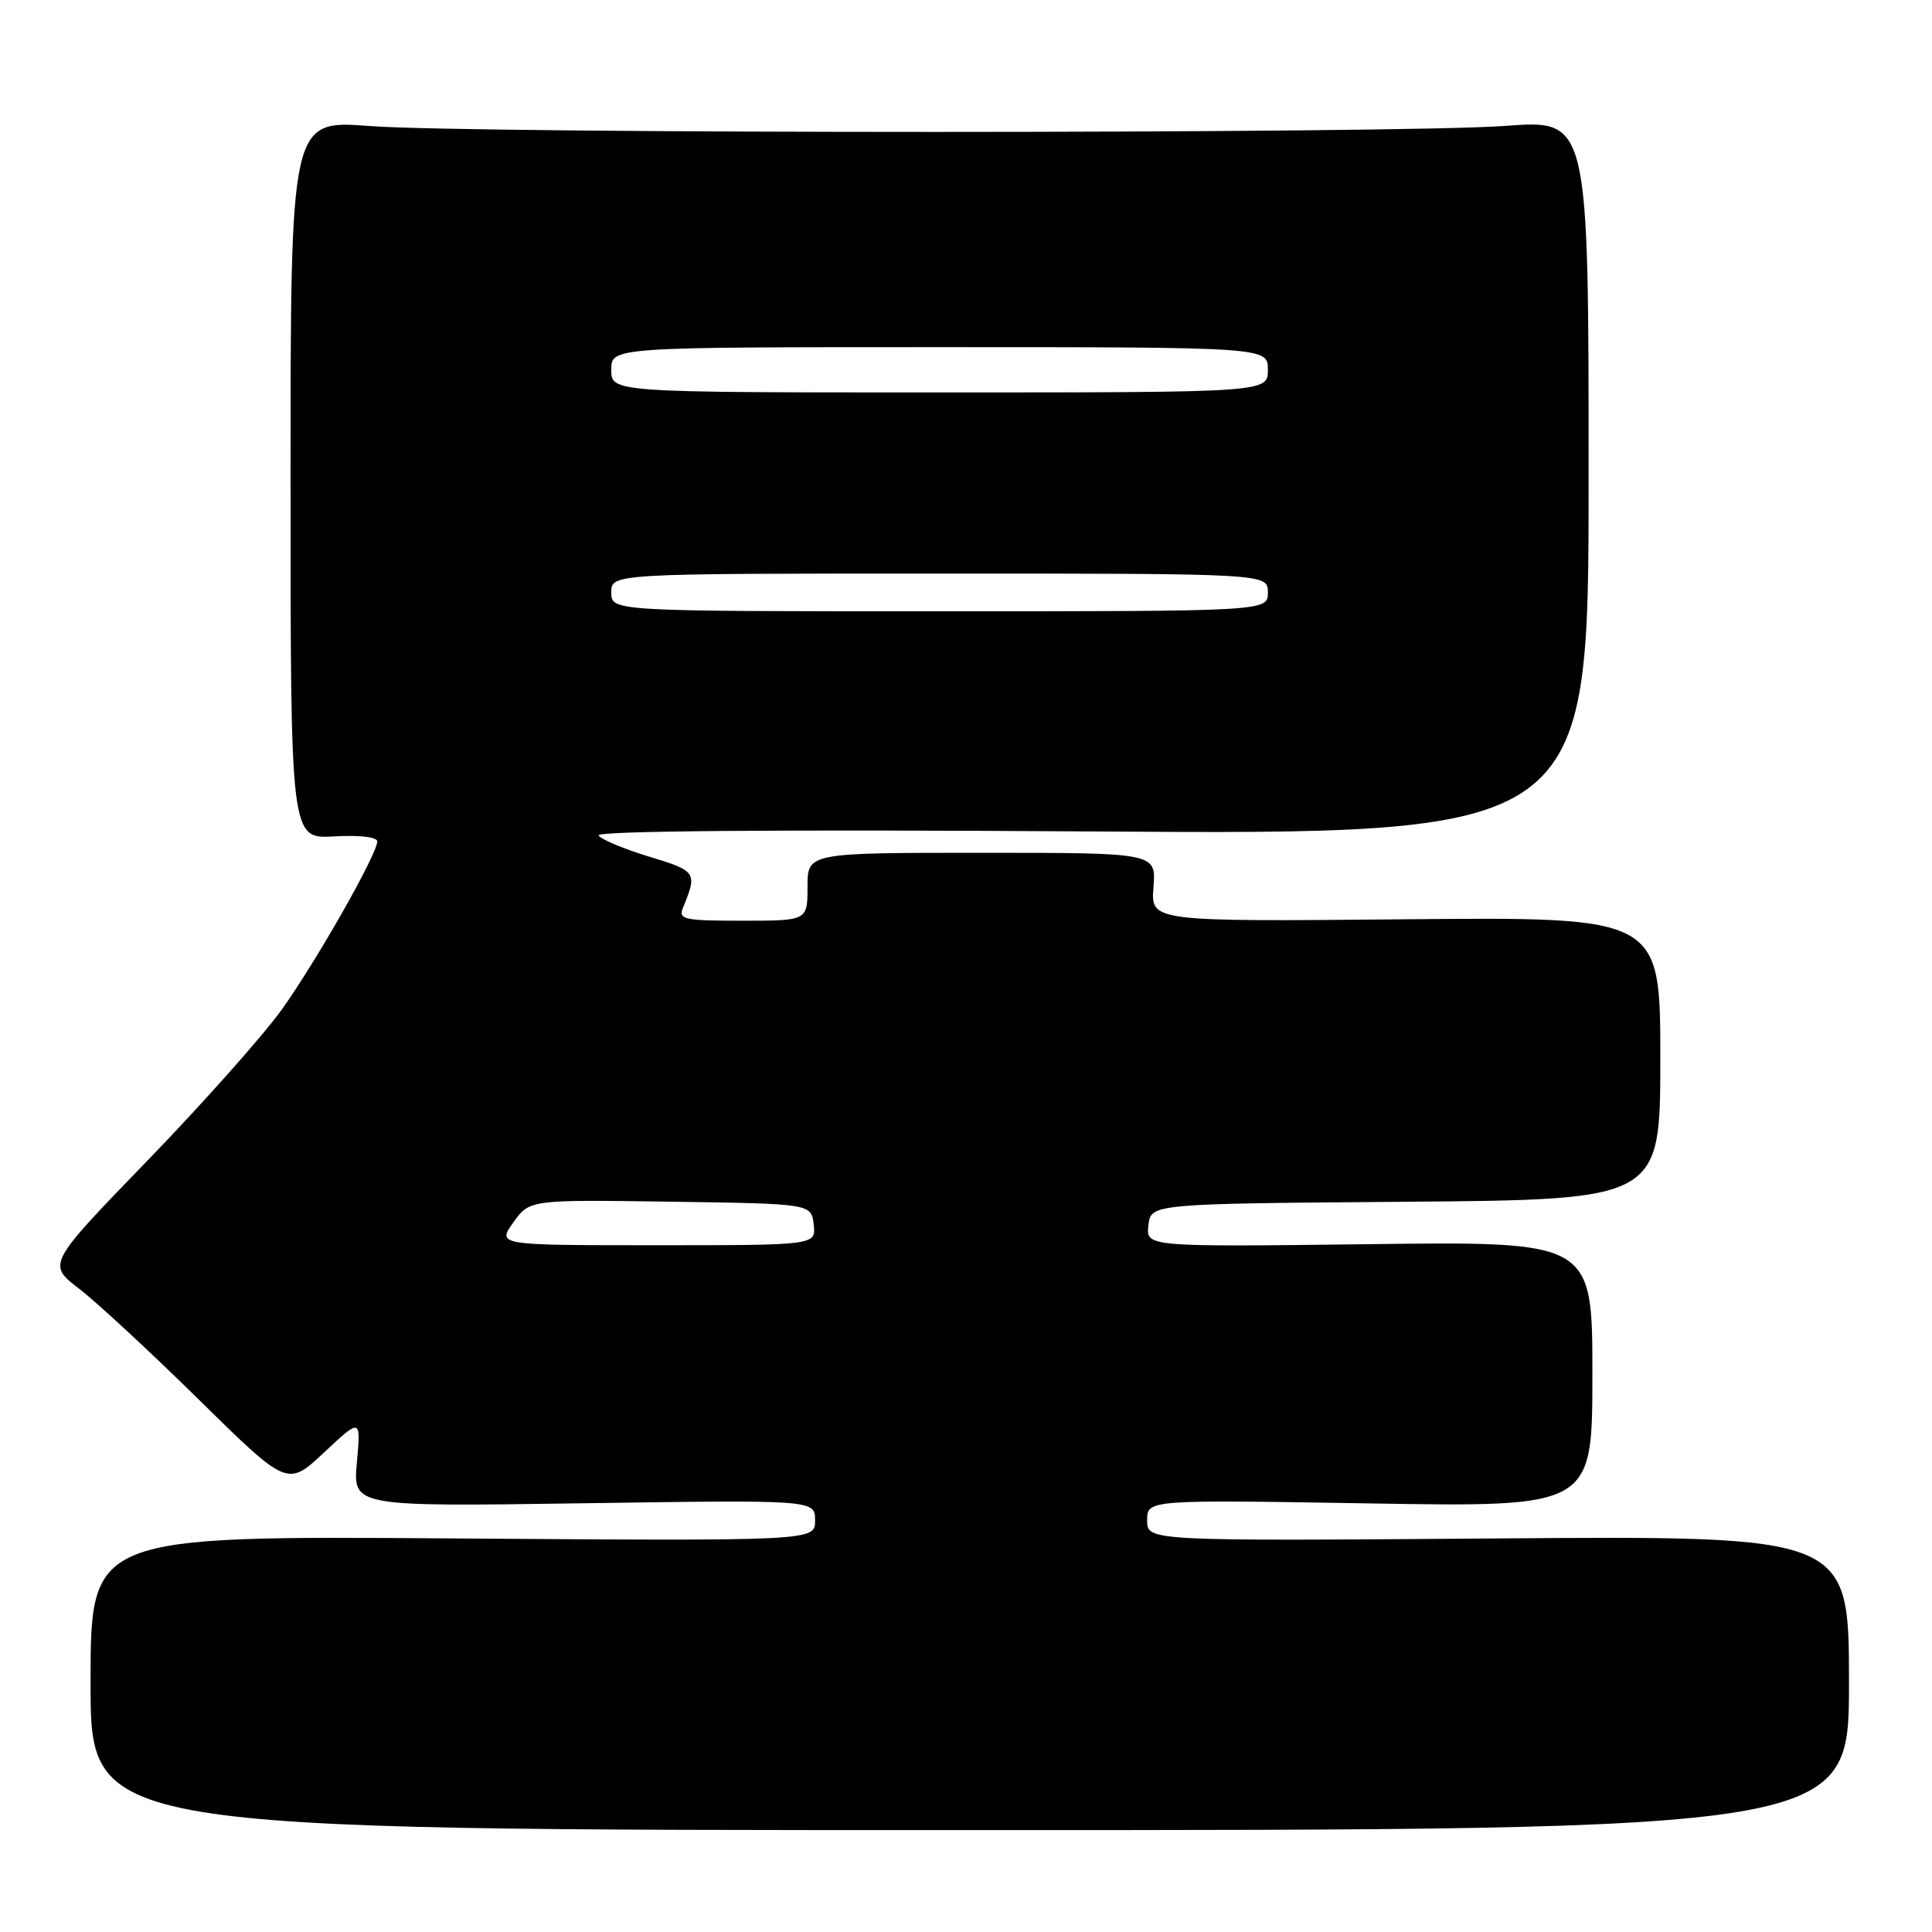 <?xml version="1.0" encoding="UTF-8" standalone="no"?>
<!DOCTYPE svg PUBLIC "-//W3C//DTD SVG 1.1//EN" "http://www.w3.org/Graphics/SVG/1.1/DTD/svg11.dtd" >
<svg xmlns="http://www.w3.org/2000/svg" xmlns:xlink="http://www.w3.org/1999/xlink" version="1.1" viewBox="0 0 256 256">
 <g >
 <path fill="currentColor"
d=" M 245.00 223.00 C 245.00 203.50 245.00 203.50 198.50 203.85 C 152.00 204.20 152.00 204.20 152.00 201.46 C 152.00 198.72 152.00 198.72 181.50 199.21 C 211.00 199.70 211.00 199.70 211.00 182.09 C 211.00 164.49 211.00 164.49 181.42 164.86 C 151.85 165.22 151.85 165.22 152.17 162.36 C 152.50 159.50 152.50 159.50 186.25 159.24 C 220.00 158.97 220.00 158.97 220.00 140.24 C 220.00 121.50 220.00 121.50 186.24 121.81 C 152.48 122.12 152.48 122.12 152.84 117.56 C 153.20 113.00 153.20 113.00 130.10 113.00 C 107.00 113.00 107.00 113.00 107.00 117.50 C 107.00 122.00 107.00 122.00 98.39 122.00 C 90.59 122.00 89.85 121.84 90.51 120.25 C 92.42 115.60 92.29 115.41 86.02 113.51 C 82.66 112.49 79.64 111.22 79.31 110.70 C 78.94 110.09 102.82 109.90 144.61 110.17 C 210.50 110.61 210.50 110.61 210.50 63.24 C 210.50 15.86 210.50 15.86 199.50 16.68 C 185.33 17.74 62.78 17.75 49.00 16.70 C 38.50 15.90 38.50 15.90 38.50 63.53 C 38.50 111.15 38.50 111.15 44.25 110.83 C 47.64 110.63 50.00 110.91 49.99 111.50 C 49.96 113.21 42.02 127.19 37.39 133.70 C 34.96 137.11 26.96 146.11 19.61 153.71 C 6.25 167.51 6.25 167.51 10.48 170.76 C 12.81 172.55 19.97 179.18 26.40 185.51 C 38.09 197.00 38.09 197.00 42.95 192.45 C 47.82 187.89 47.82 187.89 47.29 193.77 C 46.76 199.64 46.76 199.64 77.38 199.19 C 108.00 198.74 108.00 198.74 108.00 201.47 C 108.00 204.19 108.00 204.19 60.00 203.85 C 12.00 203.50 12.00 203.50 12.00 223.00 C 12.00 242.50 12.00 242.50 128.50 242.50 C 245.00 242.50 245.00 242.50 245.00 223.00 Z  M 68.02 161.98 C 70.17 158.96 70.17 158.96 88.83 159.23 C 107.50 159.50 107.50 159.50 107.82 162.25 C 108.13 165.00 108.13 165.00 87.00 165.00 C 65.86 165.00 65.86 165.00 68.02 161.98 Z  M 81.00 78.50 C 81.00 76.00 81.00 76.00 124.50 76.00 C 168.00 76.00 168.00 76.00 168.00 78.50 C 168.00 81.00 168.00 81.00 124.50 81.00 C 81.00 81.00 81.00 81.00 81.00 78.50 Z  M 81.00 49.00 C 81.00 46.00 81.00 46.00 124.50 46.00 C 168.00 46.00 168.00 46.00 168.00 49.00 C 168.00 52.00 168.00 52.00 124.50 52.00 C 81.00 52.00 81.00 52.00 81.00 49.00 Z "/>
</g>
</svg>